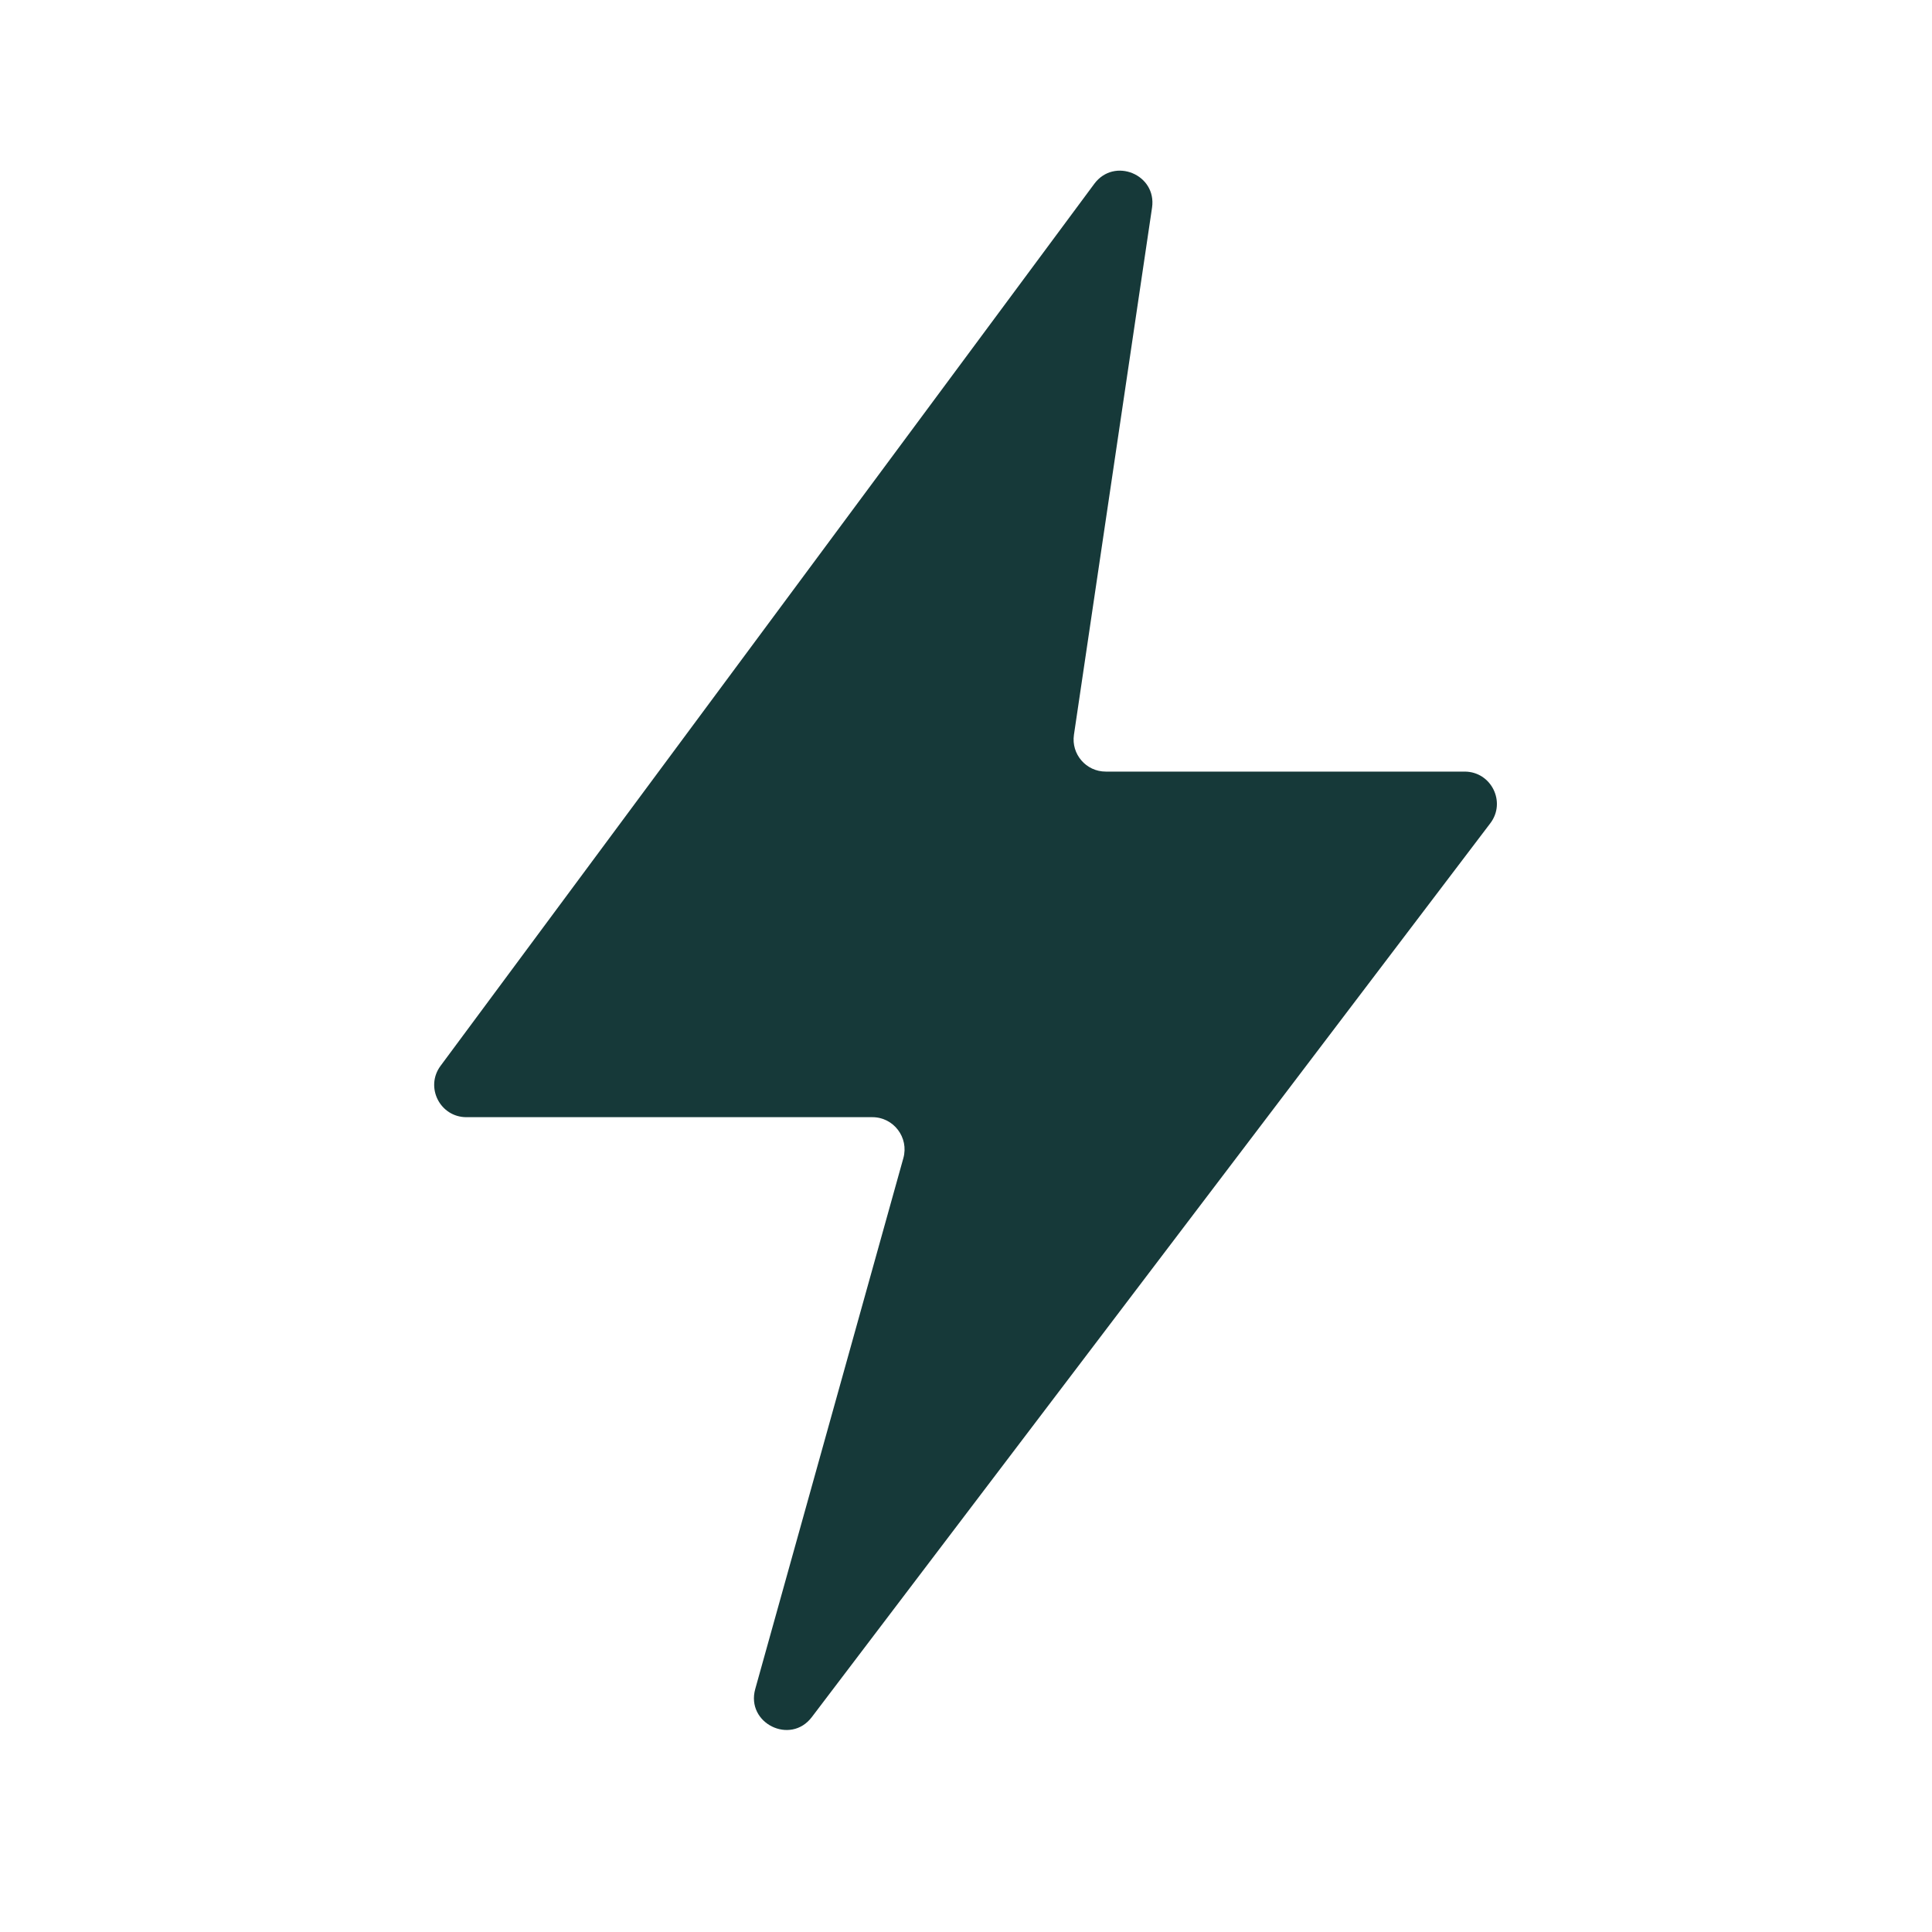 <svg width="24" height="24" viewBox="0 0 24 24" fill="none" xmlns="http://www.w3.org/2000/svg">
<path d="M5.473 13.24L13.594 2.283C13.842 1.949 14.372 2.168 14.311 2.58L13.341 9.127C13.305 9.368 13.492 9.585 13.736 9.585H18.194C18.525 9.585 18.713 9.964 18.513 10.227L10.085 21.33C9.819 21.682 9.263 21.406 9.382 20.981L11.222 14.386C11.293 14.131 11.101 13.878 10.837 13.878H5.794C5.466 13.878 5.277 13.504 5.473 13.24Z" fill="#163939"/>
</svg>
